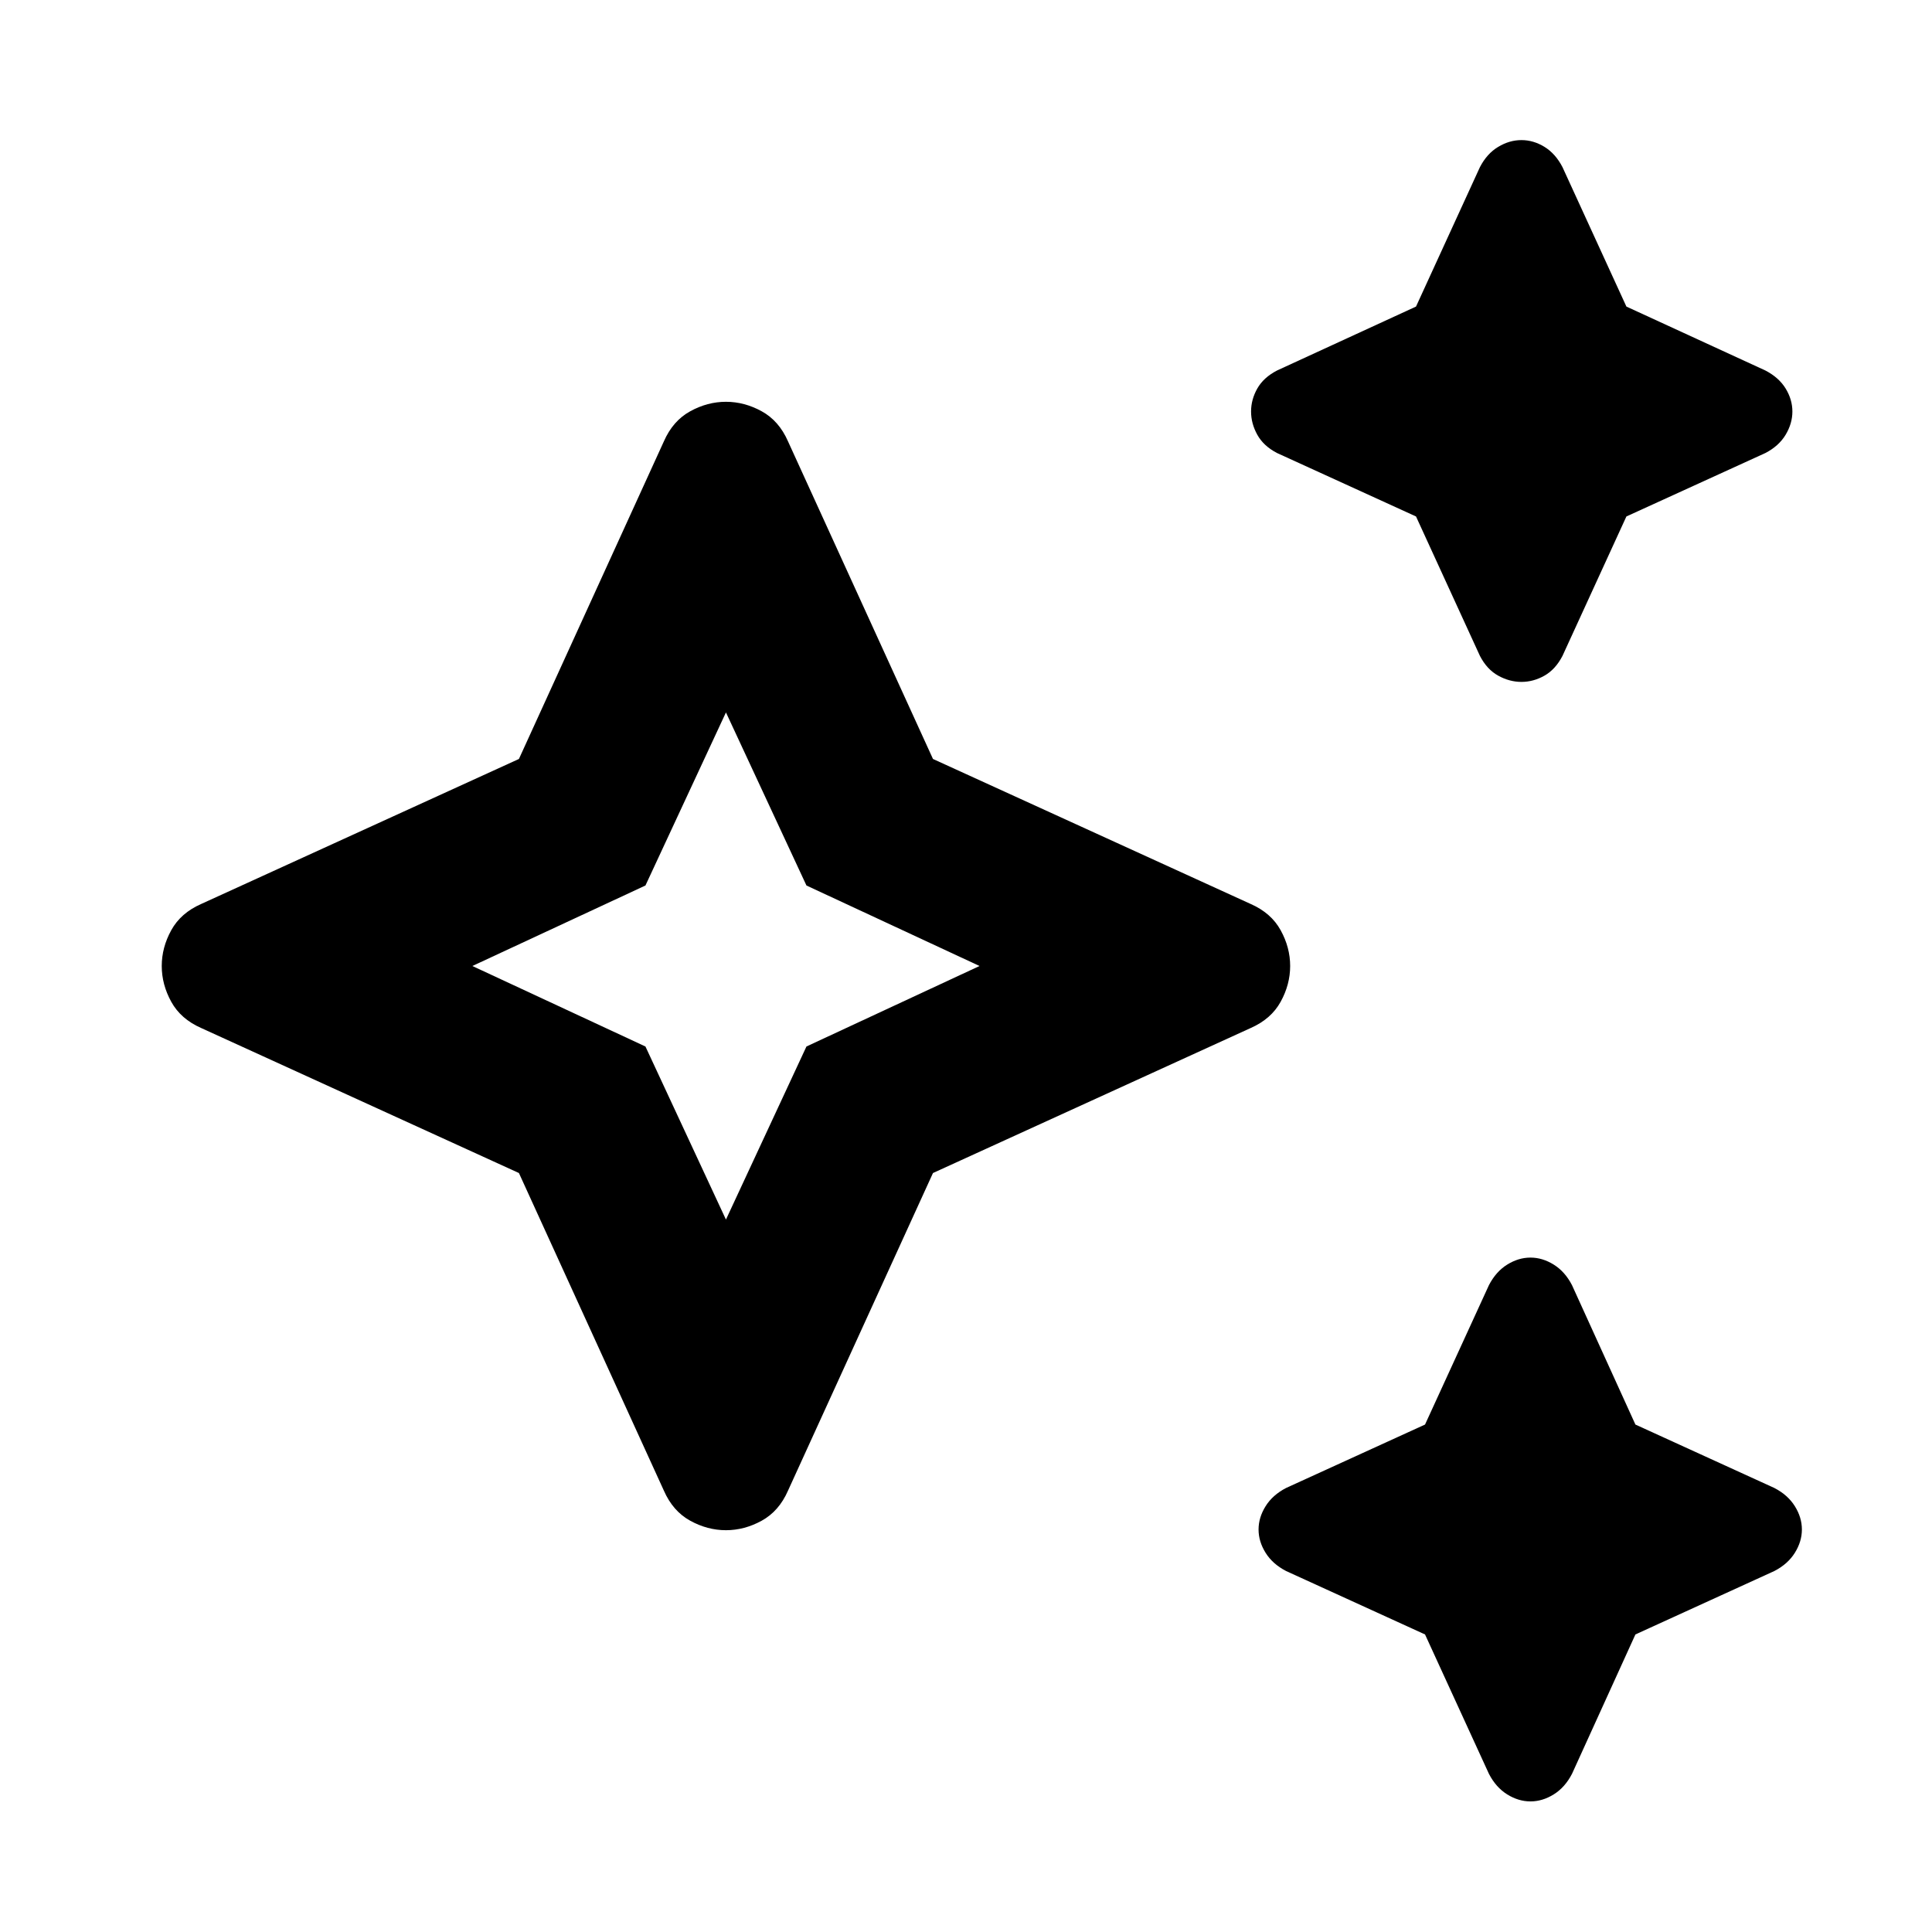 <svg xmlns="http://www.w3.org/2000/svg" height="24" viewBox="0 -960 960 960" width="24"><path d="m703.61-703.37-69.04-31.52q-6.72-3.48-9.82-9.08-3.1-5.6-3.1-11.55 0-5.96 3.1-11.44 3.1-5.47 9.82-8.95l69.04-31.76 31.76-69.29q3.48-6.71 9.08-10.07 5.59-3.36 11.55-3.36 5.96 0 11.43 3.36 5.48 3.36 8.96 10.07l31.76 69.29 69.05 31.76q6.71 3.48 10.07 8.95 3.36 5.48 3.36 11.44 0 5.95-3.36 11.55-3.36 5.6-10.07 9.08l-69.05 31.52-31.76 69.28q-3.48 6.72-8.96 9.82-5.47 3.1-11.43 3.1t-11.55-3.1q-5.6-3.1-9.08-9.82l-31.76-69.28ZM257.85-377.13 100-449.17q-10.2-4.48-14.91-13.06-4.72-8.57-4.72-17.77t4.72-17.77q4.71-8.58 14.91-13.06l157.85-72.04 72.04-157.85q4.48-10.19 13.06-14.91 8.57-4.72 17.77-4.72 9.19 0 17.77 4.72t13.05 14.91l72.05 157.85 157.84 72.04q10.2 4.48 14.92 13.06 4.72 8.57 4.72 17.77t-4.72 17.77q-4.72 8.58-14.92 13.06l-157.84 72.04-72.05 157.85q-4.47 10.19-13.05 14.91-8.58 4.72-17.77 4.72-9.2 0-17.77-4.72-8.58-4.72-13.06-14.91l-72.04-157.85ZM360.72-354l40-86 86-40-86-40-40-86-40 86-86 40 86 40 40 86Zm347.37 206.15-69.05-31.52q-6.71-3.48-10.19-9.08-3.48-5.59-3.48-11.55 0-5.96 3.48-11.55 3.48-5.6 10.19-9.08l69.05-31.52 31.76-69.28q3.48-6.72 9.07-10.2 5.6-3.48 11.56-3.48 5.95 0 11.55 3.48 5.6 3.48 9.08 10.2l31.52 69.28 69.04 31.52q6.72 3.48 10.2 9.08 3.48 5.59 3.48 11.55 0 5.96-3.48 11.55-3.48 5.6-10.2 9.08l-69.04 31.52-31.52 69.28q-3.48 6.72-9.08 10.2-5.6 3.48-11.55 3.48-5.96 0-11.56-3.48-5.59-3.48-9.07-10.2l-31.76-69.28ZM360.72-480Z"/></svg>